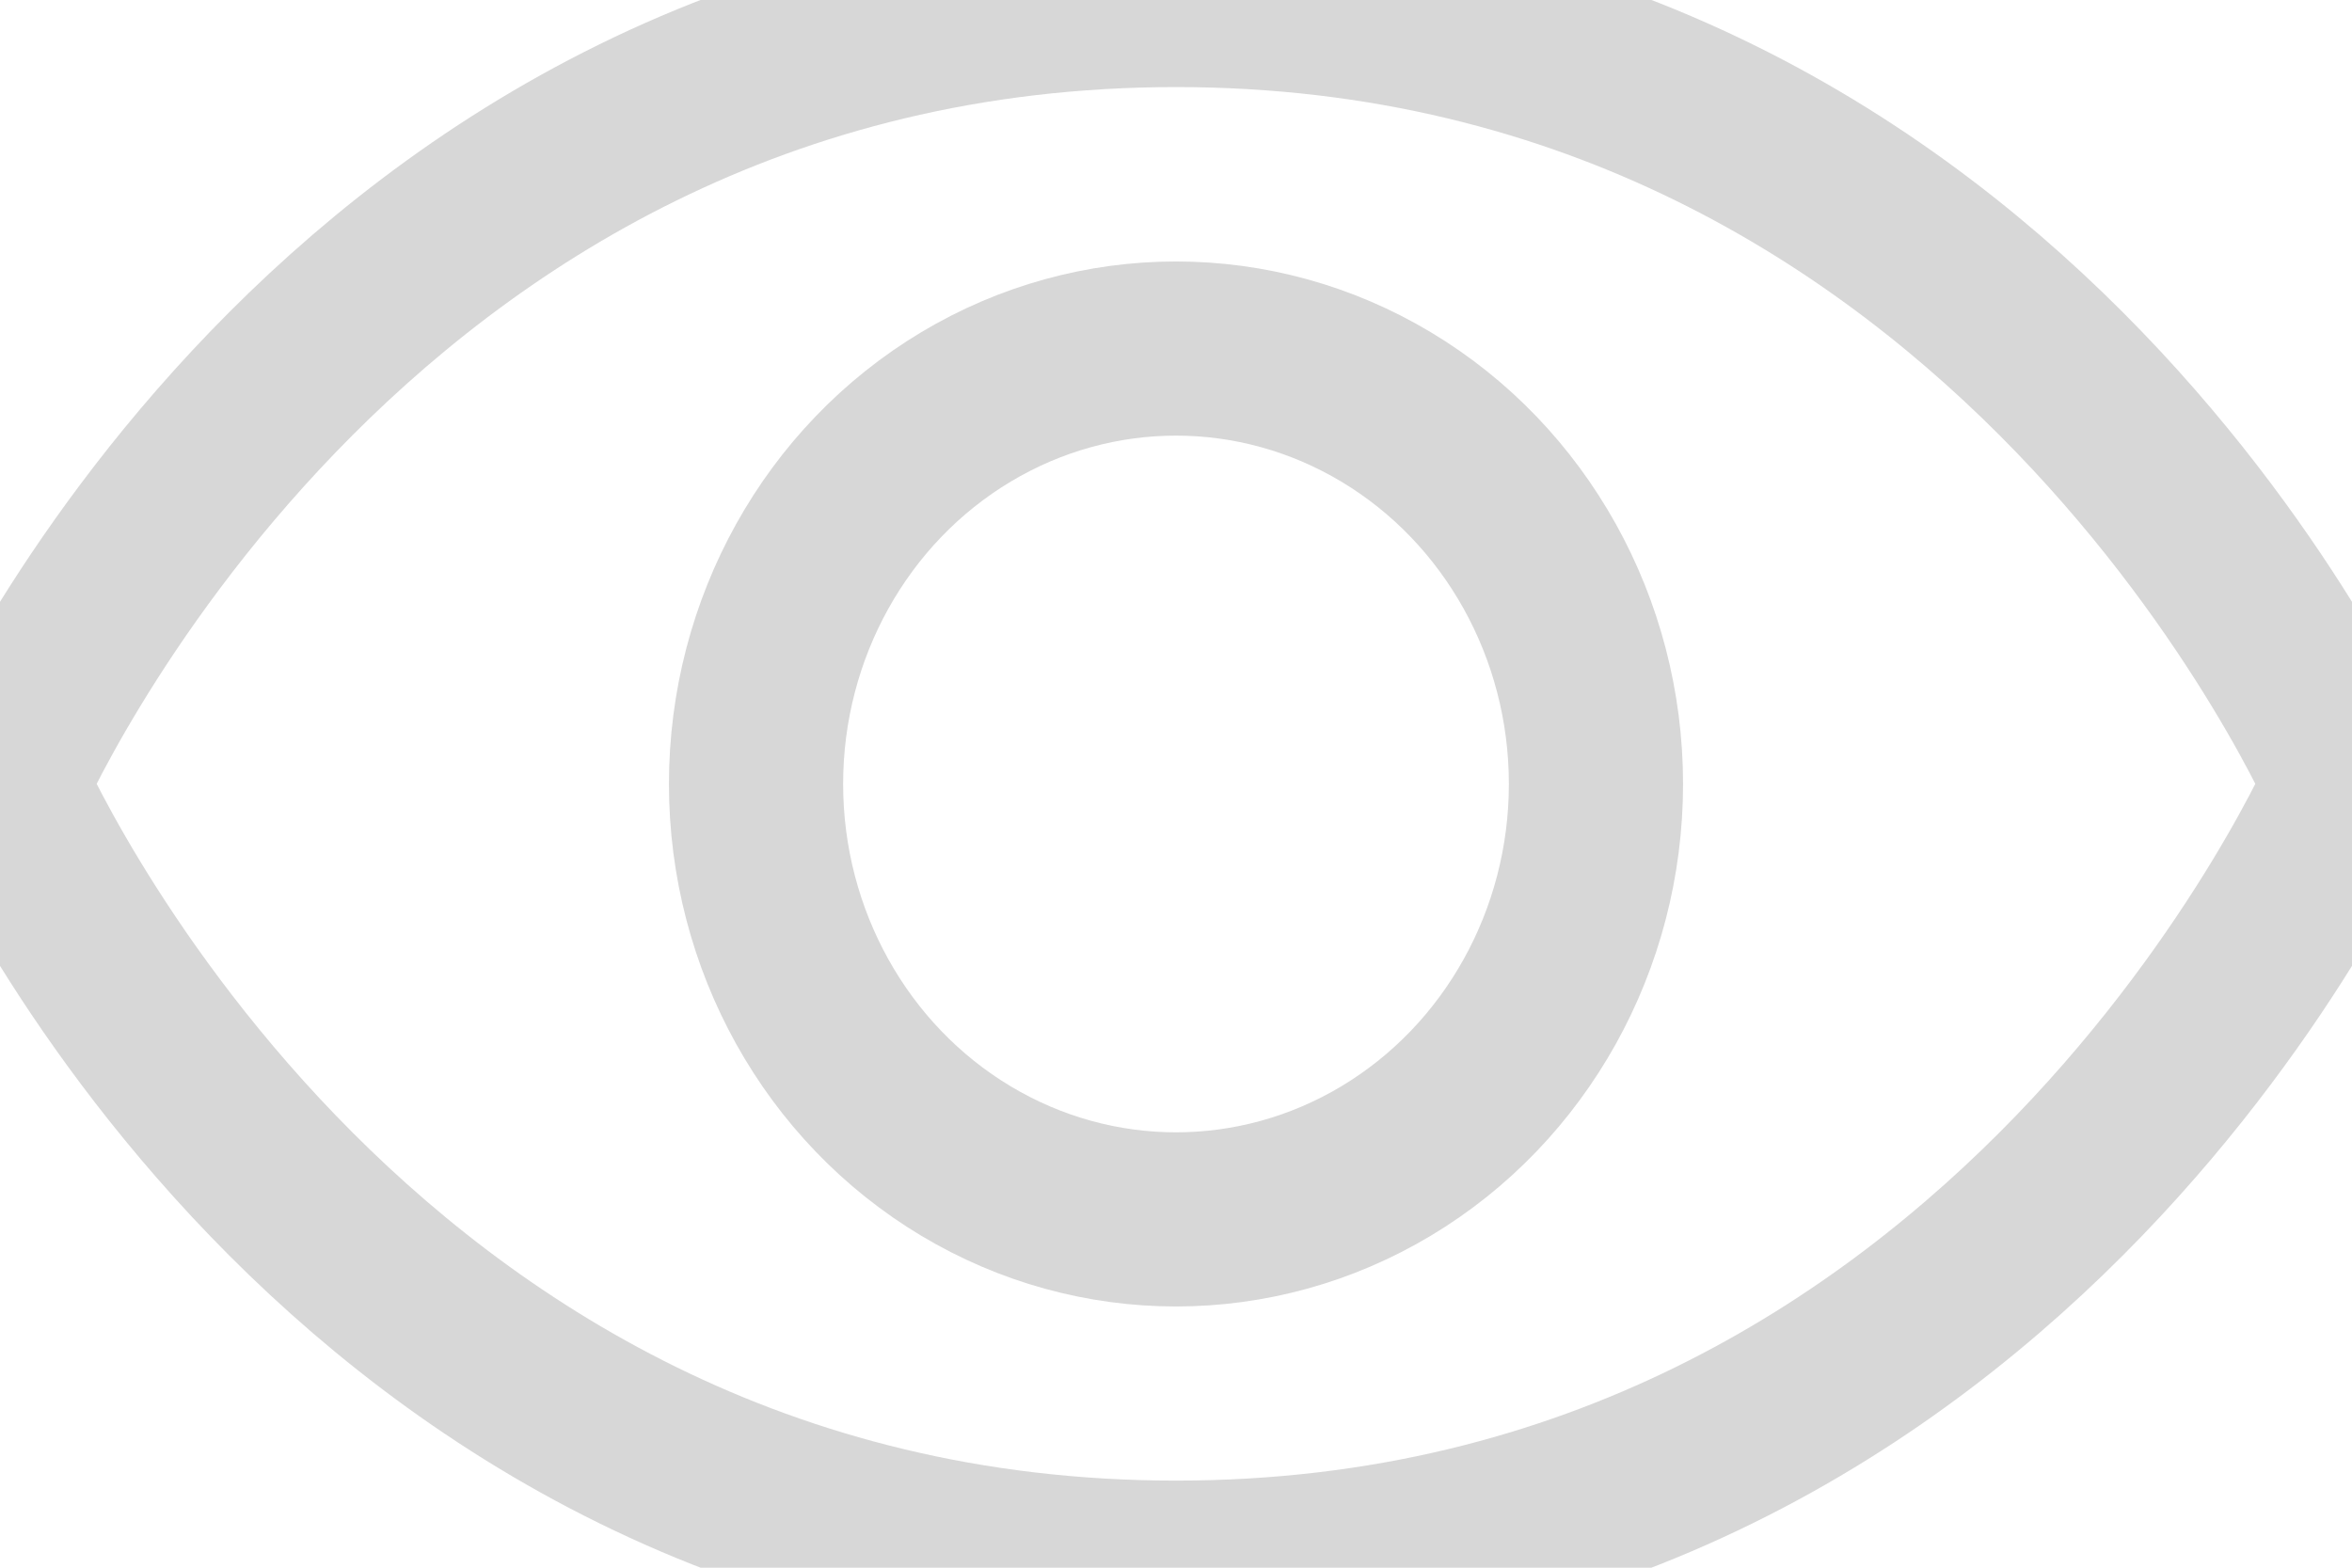 <svg width="18" height="12" viewBox="0 0 18 12" xmlns="http://www.w3.org/2000/svg">
    <g stroke="#D7D7D7" stroke-width="1.333" fill="none" fill-rule="evenodd" stroke-linecap="round" stroke-linejoin="round">
        <path d="M9 0C2.571 0 0 6 0 6s2.571 6 9 6 9-6 9-6-2.571-6-9-6z"/>
        <ellipse cx="9" cy="6.001" rx="3.214" ry="3.333"/>
    </g>
</svg>
